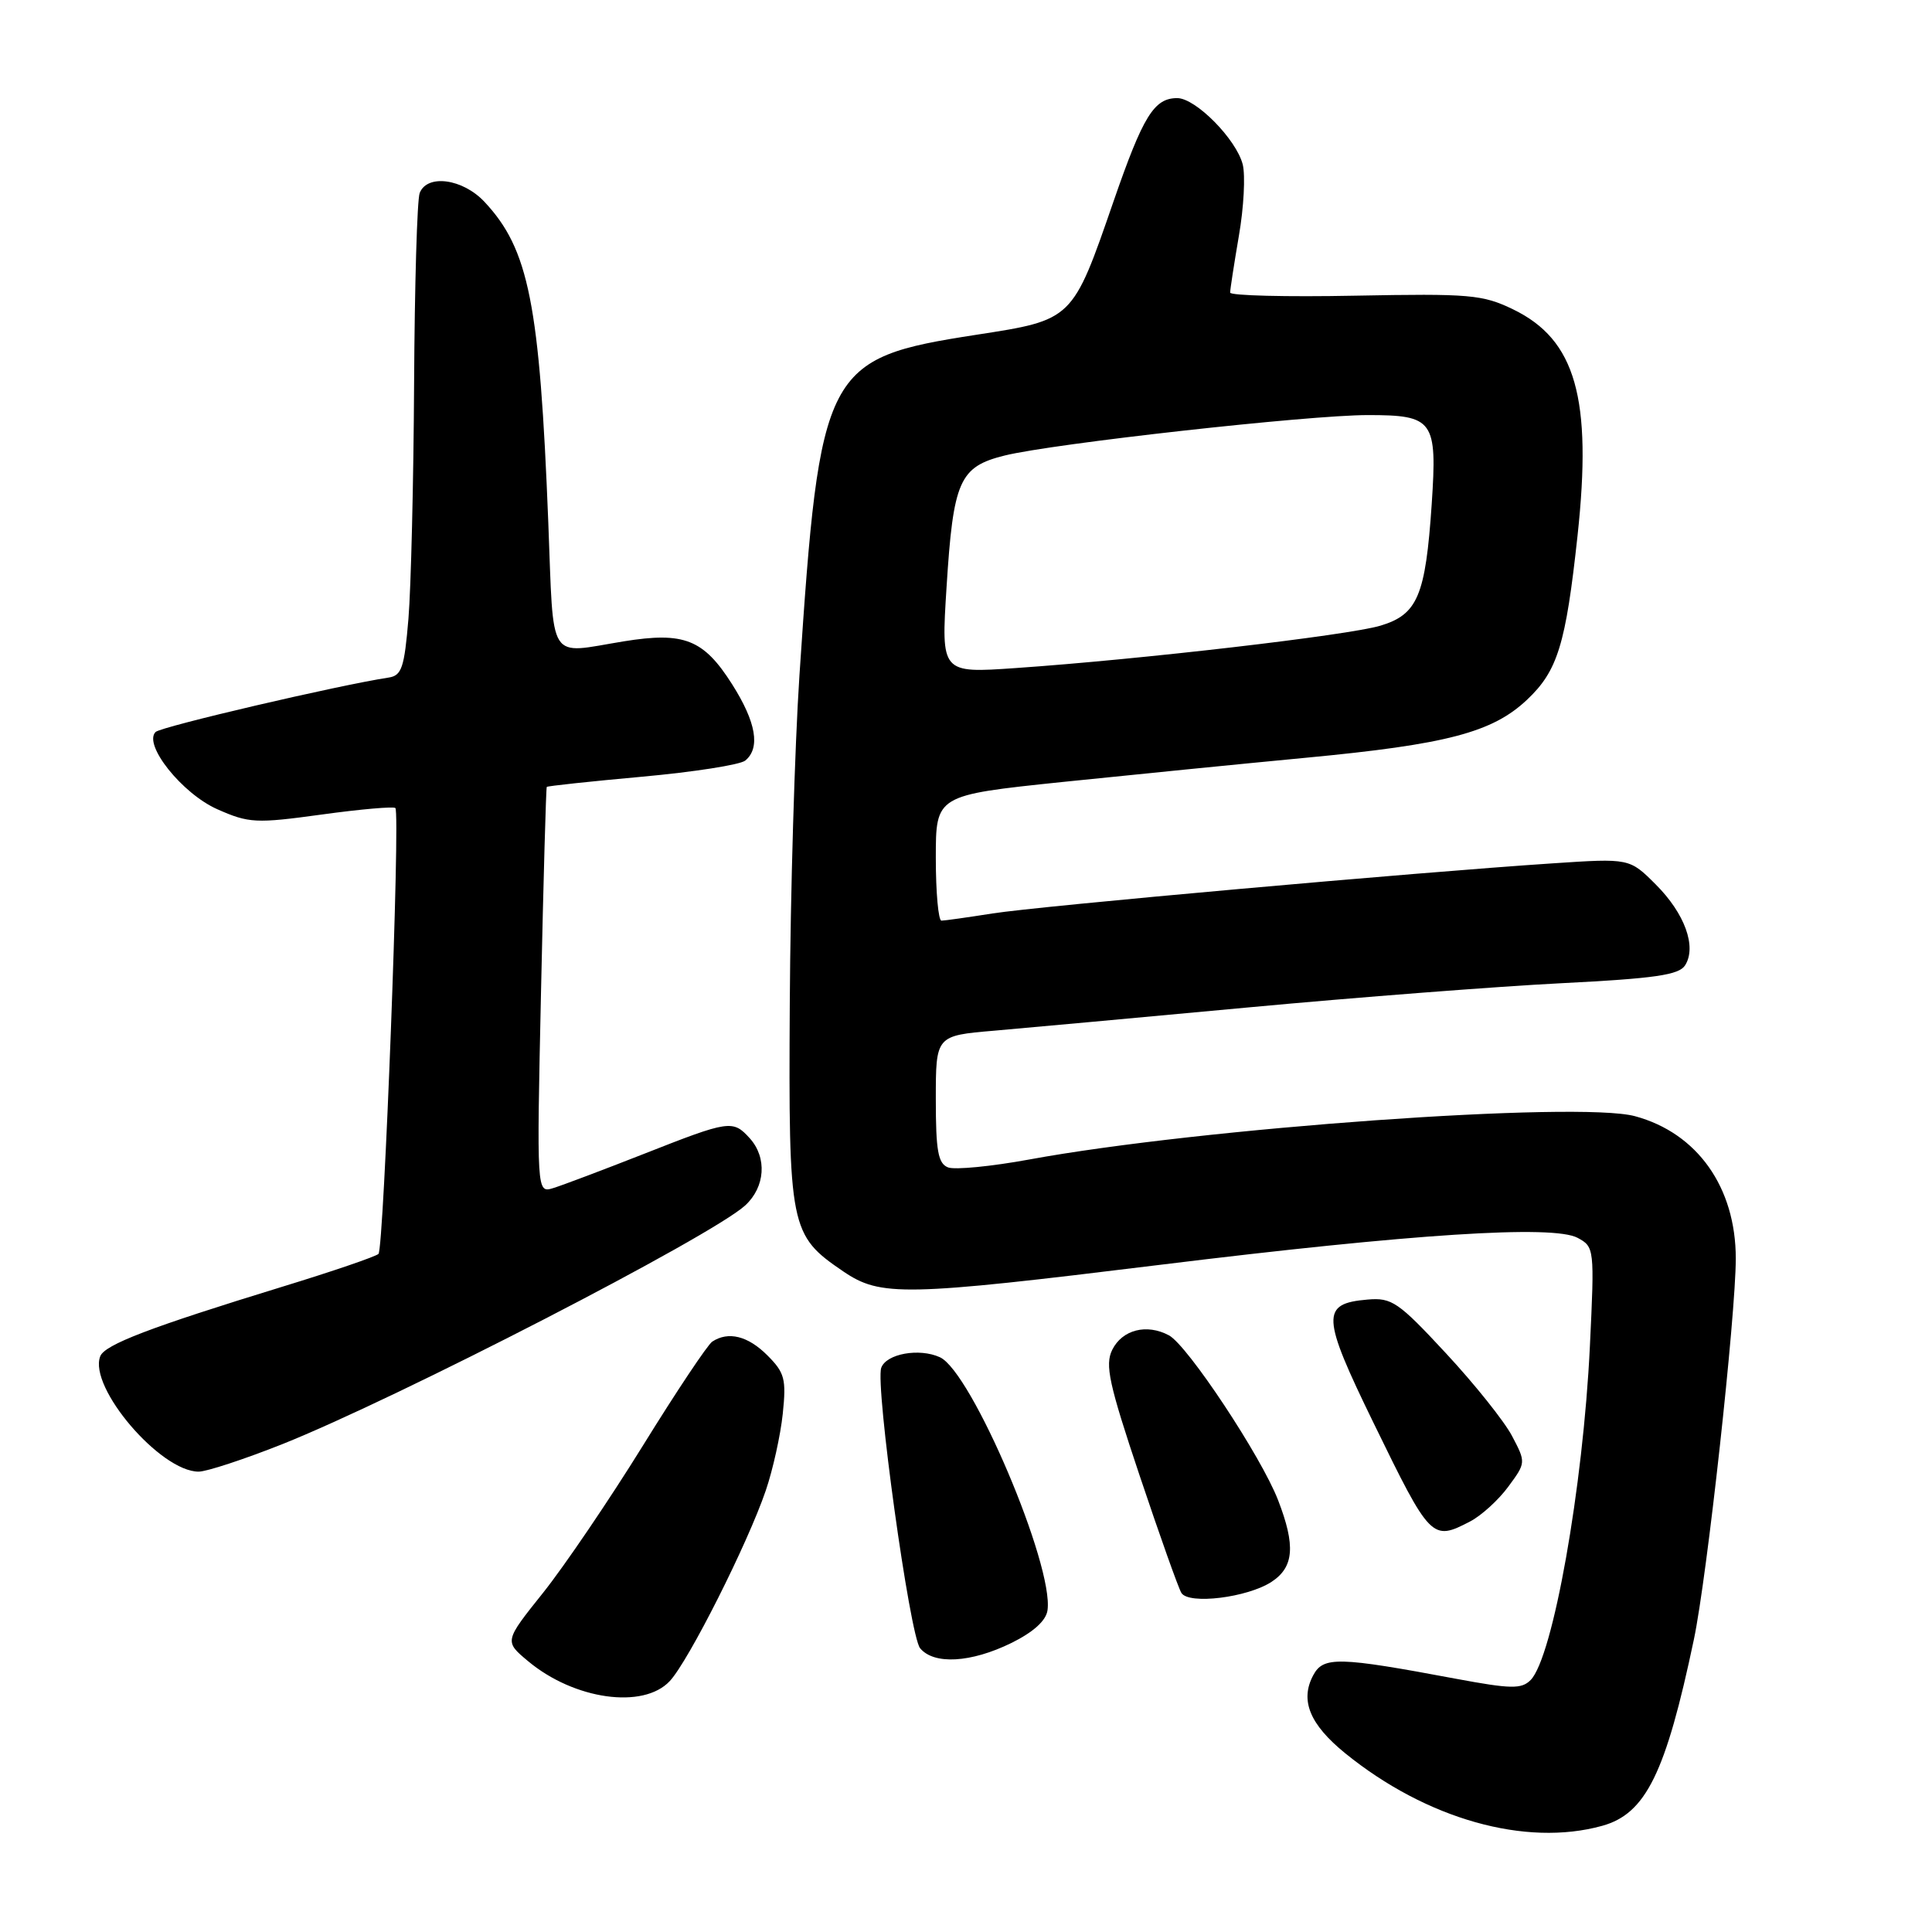 <?xml version="1.0" encoding="UTF-8" standalone="no"?>
<!DOCTYPE svg PUBLIC "-//W3C//DTD SVG 1.1//EN" "http://www.w3.org/Graphics/SVG/1.1/DTD/svg11.dtd" >
<svg xmlns="http://www.w3.org/2000/svg" xmlns:xlink="http://www.w3.org/1999/xlink" version="1.1" viewBox="0 0 256 256">
 <g >
 <path fill="currentColor"
d=" M 212.30 241.93 C 218.08 240.33 220.72 234.95 224.45 217.23 C 226.19 208.98 230.00 174.30 230.00 166.76 C 230.00 157.32 224.90 150.13 216.64 147.90 C 209.13 145.88 159.12 149.46 136.38 153.64 C 131.37 154.56 126.53 155.03 125.63 154.69 C 124.30 154.18 124.00 152.51 124.00 145.65 C 124.00 137.23 124.00 137.23 131.75 136.57 C 136.01 136.20 151.20 134.81 165.50 133.48 C 179.80 132.15 198.43 130.71 206.90 130.28 C 219.32 129.65 222.49 129.19 223.29 127.90 C 224.84 125.44 223.24 121.04 219.40 117.20 C 215.92 113.72 215.92 113.72 205.71 114.40 C 187.56 115.60 137.68 120.06 131.50 121.04 C 128.20 121.56 125.16 121.99 124.75 121.99 C 124.34 122.00 124.00 118.26 124.00 113.68 C 124.00 105.37 124.00 105.37 140.75 103.62 C 149.96 102.67 164.47 101.22 173.00 100.41 C 191.69 98.64 197.74 97.06 202.34 92.72 C 206.40 88.89 207.47 85.40 209.03 71.00 C 211.00 52.77 208.79 45.02 200.51 41.00 C 196.44 39.03 194.77 38.89 179.54 39.18 C 170.44 39.36 163.00 39.17 163.00 38.77 C 163.00 38.37 163.52 34.98 164.16 31.24 C 164.81 27.51 165.03 23.26 164.67 21.80 C 163.83 18.47 158.44 13.00 155.99 13.00 C 152.92 13.00 151.47 15.36 147.57 26.62 C 142.10 42.46 142.19 42.38 129.37 44.36 C 109.28 47.47 108.65 48.68 105.93 89.50 C 105.31 98.85 104.73 118.42 104.65 133.00 C 104.48 162.79 104.66 163.65 111.74 168.47 C 116.69 171.83 119.76 171.77 153.76 167.59 C 187.19 163.48 205.79 162.28 209.04 164.02 C 211.26 165.21 211.29 165.45 210.67 178.36 C 209.78 197.05 205.76 219.66 202.81 222.62 C 201.60 223.83 200.21 223.80 192.95 222.45 C 177.32 219.52 175.35 219.47 174.01 221.98 C 172.23 225.30 173.54 228.49 178.25 232.32 C 189.00 241.04 202.15 244.75 212.30 241.93 Z  M 88.75 222.75 C 91.25 220.07 99.07 204.54 101.47 197.50 C 102.41 194.75 103.42 190.18 103.72 187.34 C 104.20 182.73 103.98 181.89 101.68 179.59 C 99.10 177.01 96.51 176.37 94.38 177.77 C 93.77 178.17 89.63 184.37 85.19 191.55 C 80.75 198.72 74.80 207.49 71.97 211.04 C 66.82 217.48 66.82 217.48 69.97 220.11 C 76.08 225.22 85.25 226.51 88.75 222.75 Z  M 134.00 217.71 C 136.92 216.27 138.61 214.75 138.80 213.37 C 139.65 207.43 128.73 181.74 124.54 179.84 C 121.80 178.59 117.44 179.38 116.77 181.24 C 115.95 183.54 120.55 216.75 121.92 218.40 C 123.75 220.61 128.65 220.33 134.00 217.71 Z  M 168.49 209.60 C 171.46 207.65 171.69 204.82 169.35 198.77 C 167.12 193.00 157.36 178.26 154.89 176.94 C 151.94 175.36 148.71 176.19 147.38 178.85 C 146.39 180.86 146.93 183.35 151.02 195.56 C 153.67 203.46 156.15 210.44 156.54 211.07 C 157.52 212.65 165.29 211.69 168.49 209.60 Z  M 194.80 201.60 C 196.28 200.83 198.56 198.76 199.85 197.00 C 202.20 193.82 202.20 193.78 200.35 190.27 C 199.33 188.33 195.40 183.41 191.60 179.32 C 185.28 172.51 184.42 171.92 181.20 172.20 C 175.01 172.73 175.09 174.37 182.02 188.58 C 189.55 204.03 189.74 204.23 194.80 201.60 Z  M 37.38 191.37 C 52.70 185.26 94.28 163.82 98.75 159.72 C 101.40 157.28 101.66 153.39 99.35 150.83 C 97.11 148.36 96.66 148.43 85.36 152.88 C 79.94 155.01 74.51 157.06 73.30 157.43 C 71.11 158.10 71.11 158.10 71.69 131.30 C 72.01 116.56 72.35 104.40 72.45 104.27 C 72.54 104.15 78.22 103.54 85.06 102.92 C 91.90 102.30 98.06 101.34 98.75 100.78 C 100.78 99.11 100.20 95.70 97.01 90.67 C 93.23 84.71 90.65 83.69 82.66 84.98 C 72.44 86.64 73.40 88.16 72.65 69.19 C 71.51 40.24 70.08 33.03 64.20 26.75 C 61.32 23.67 56.59 23.03 55.61 25.58 C 55.27 26.45 54.94 37.81 54.87 50.83 C 54.80 63.85 54.46 77.87 54.12 81.99 C 53.58 88.46 53.23 89.52 51.50 89.78 C 44.86 90.79 21.35 96.28 20.62 96.99 C 18.93 98.65 24.14 105.17 28.80 107.23 C 32.98 109.08 33.89 109.13 42.63 107.93 C 47.77 107.22 52.17 106.84 52.39 107.07 C 53.06 107.76 50.87 165.43 50.15 166.15 C 49.79 166.50 44.10 168.45 37.50 170.47 C 19.90 175.87 13.87 178.17 13.28 179.72 C 11.70 183.82 21.25 195.00 26.32 195.00 C 27.38 195.00 32.36 193.36 37.38 191.37 Z  M 125.42 77.85 C 126.31 63.68 127.12 61.85 133.12 60.36 C 139.56 58.77 173.37 55.00 181.24 55.00 C 189.96 55.00 190.45 55.68 189.71 66.78 C 188.89 78.96 187.84 81.43 182.90 82.91 C 178.65 84.18 151.16 87.38 134.60 88.52 C 124.70 89.21 124.70 89.21 125.42 77.85 Z "/>
</g>
</svg>